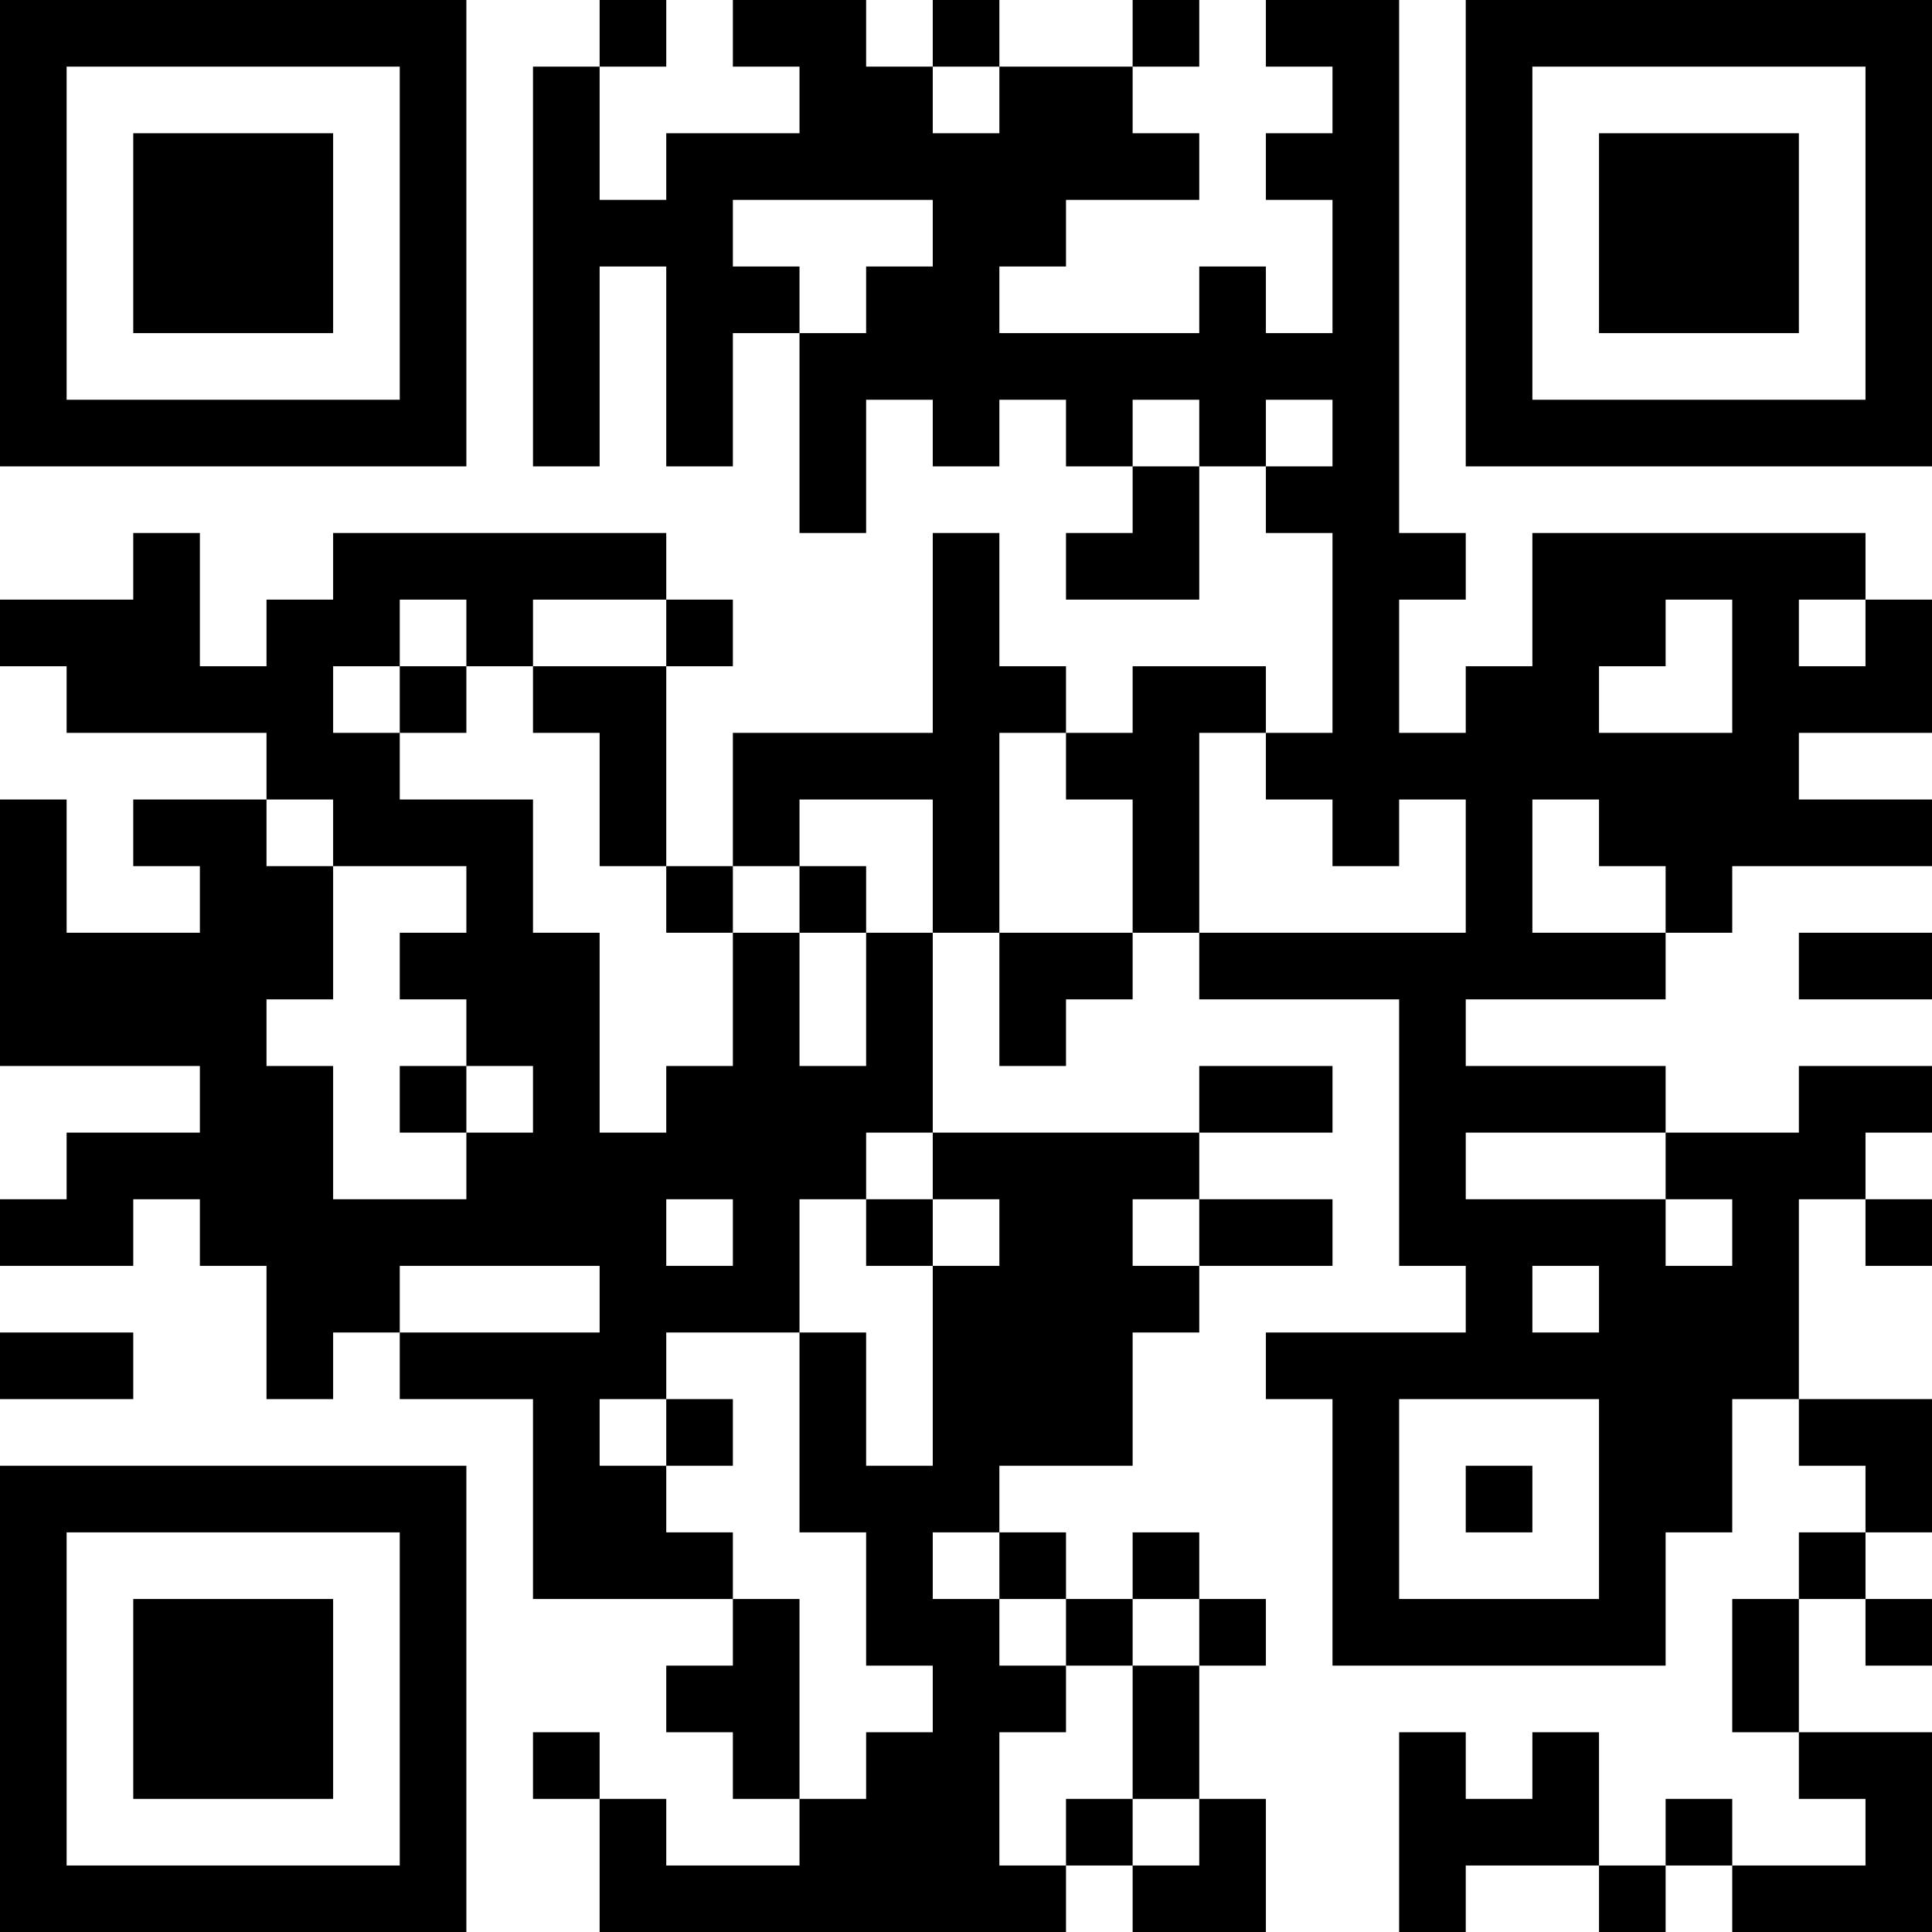 <?xml version="1.0" encoding="UTF-8"?>
<svg xmlns="http://www.w3.org/2000/svg" version="1.1" width="200" height="200" viewBox="0 0 200 200"><rect x="0" y="0" width="200" height="200" fill="#ffffff"/><g transform="scale(6.897)"><g transform="translate(0,0)"><path fill-rule="evenodd" d="M9 0L9 1L8 1L8 7L9 7L9 4L10 4L10 7L11 7L11 5L12 5L12 8L13 8L13 6L14 6L14 7L15 7L15 6L16 6L16 7L17 7L17 8L16 8L16 9L18 9L18 7L19 7L19 8L20 8L20 11L19 11L19 10L17 10L17 11L16 11L16 10L15 10L15 8L14 8L14 11L11 11L11 13L10 13L10 10L11 10L11 9L10 9L10 8L5 8L5 9L4 9L4 10L3 10L3 8L2 8L2 9L0 9L0 10L1 10L1 11L4 11L4 12L2 12L2 13L3 13L3 14L1 14L1 12L0 12L0 16L3 16L3 17L1 17L1 18L0 18L0 19L2 19L2 18L3 18L3 19L4 19L4 21L5 21L5 20L6 20L6 21L8 21L8 24L11 24L11 25L10 25L10 26L11 26L11 27L12 27L12 28L10 28L10 27L9 27L9 26L8 26L8 27L9 27L9 29L16 29L16 28L17 28L17 29L19 29L19 27L18 27L18 25L19 25L19 24L18 24L18 23L17 23L17 24L16 24L16 23L15 23L15 22L17 22L17 20L18 20L18 19L20 19L20 18L18 18L18 17L20 17L20 16L18 16L18 17L14 17L14 14L15 14L15 16L16 16L16 15L17 15L17 14L18 14L18 15L21 15L21 19L22 19L22 20L19 20L19 21L20 21L20 25L25 25L25 23L26 23L26 21L27 21L27 22L28 22L28 23L27 23L27 24L26 24L26 26L27 26L27 27L28 27L28 28L26 28L26 27L25 27L25 28L24 28L24 26L23 26L23 27L22 27L22 26L21 26L21 29L22 29L22 28L24 28L24 29L25 29L25 28L26 28L26 29L29 29L29 26L27 26L27 24L28 24L28 25L29 25L29 24L28 24L28 23L29 23L29 21L27 21L27 18L28 18L28 19L29 19L29 18L28 18L28 17L29 17L29 16L27 16L27 17L25 17L25 16L22 16L22 15L25 15L25 14L26 14L26 13L29 13L29 12L27 12L27 11L29 11L29 9L28 9L28 8L23 8L23 10L22 10L22 11L21 11L21 9L22 9L22 8L21 8L21 0L19 0L19 1L20 1L20 2L19 2L19 3L20 3L20 5L19 5L19 4L18 4L18 5L15 5L15 4L16 4L16 3L18 3L18 2L17 2L17 1L18 1L18 0L17 0L17 1L15 1L15 0L14 0L14 1L13 1L13 0L11 0L11 1L12 1L12 2L10 2L10 3L9 3L9 1L10 1L10 0ZM14 1L14 2L15 2L15 1ZM11 3L11 4L12 4L12 5L13 5L13 4L14 4L14 3ZM17 6L17 7L18 7L18 6ZM19 6L19 7L20 7L20 6ZM6 9L6 10L5 10L5 11L6 11L6 12L8 12L8 14L9 14L9 17L10 17L10 16L11 16L11 14L12 14L12 16L13 16L13 14L14 14L14 12L12 12L12 13L11 13L11 14L10 14L10 13L9 13L9 11L8 11L8 10L10 10L10 9L8 9L8 10L7 10L7 9ZM25 9L25 10L24 10L24 11L26 11L26 9ZM27 9L27 10L28 10L28 9ZM6 10L6 11L7 11L7 10ZM15 11L15 14L17 14L17 12L16 12L16 11ZM18 11L18 14L22 14L22 12L21 12L21 13L20 13L20 12L19 12L19 11ZM4 12L4 13L5 13L5 15L4 15L4 16L5 16L5 18L7 18L7 17L8 17L8 16L7 16L7 15L6 15L6 14L7 14L7 13L5 13L5 12ZM23 12L23 14L25 14L25 13L24 13L24 12ZM12 13L12 14L13 14L13 13ZM27 14L27 15L29 15L29 14ZM6 16L6 17L7 17L7 16ZM13 17L13 18L12 18L12 20L10 20L10 21L9 21L9 22L10 22L10 23L11 23L11 24L12 24L12 27L13 27L13 26L14 26L14 25L13 25L13 23L12 23L12 20L13 20L13 22L14 22L14 19L15 19L15 18L14 18L14 17ZM22 17L22 18L25 18L25 19L26 19L26 18L25 18L25 17ZM10 18L10 19L11 19L11 18ZM13 18L13 19L14 19L14 18ZM17 18L17 19L18 19L18 18ZM6 19L6 20L9 20L9 19ZM23 19L23 20L24 20L24 19ZM0 20L0 21L2 21L2 20ZM10 21L10 22L11 22L11 21ZM21 21L21 24L24 24L24 21ZM22 22L22 23L23 23L23 22ZM14 23L14 24L15 24L15 25L16 25L16 26L15 26L15 28L16 28L16 27L17 27L17 28L18 28L18 27L17 27L17 25L18 25L18 24L17 24L17 25L16 25L16 24L15 24L15 23ZM0 0L0 7L7 7L7 0ZM1 1L1 6L6 6L6 1ZM2 2L2 5L5 5L5 2ZM22 0L22 7L29 7L29 0ZM23 1L23 6L28 6L28 1ZM24 2L24 5L27 5L27 2ZM0 22L0 29L7 29L7 22ZM1 23L1 28L6 28L6 23ZM2 24L2 27L5 27L5 24Z" fill="#000000"/></g></g></svg>
